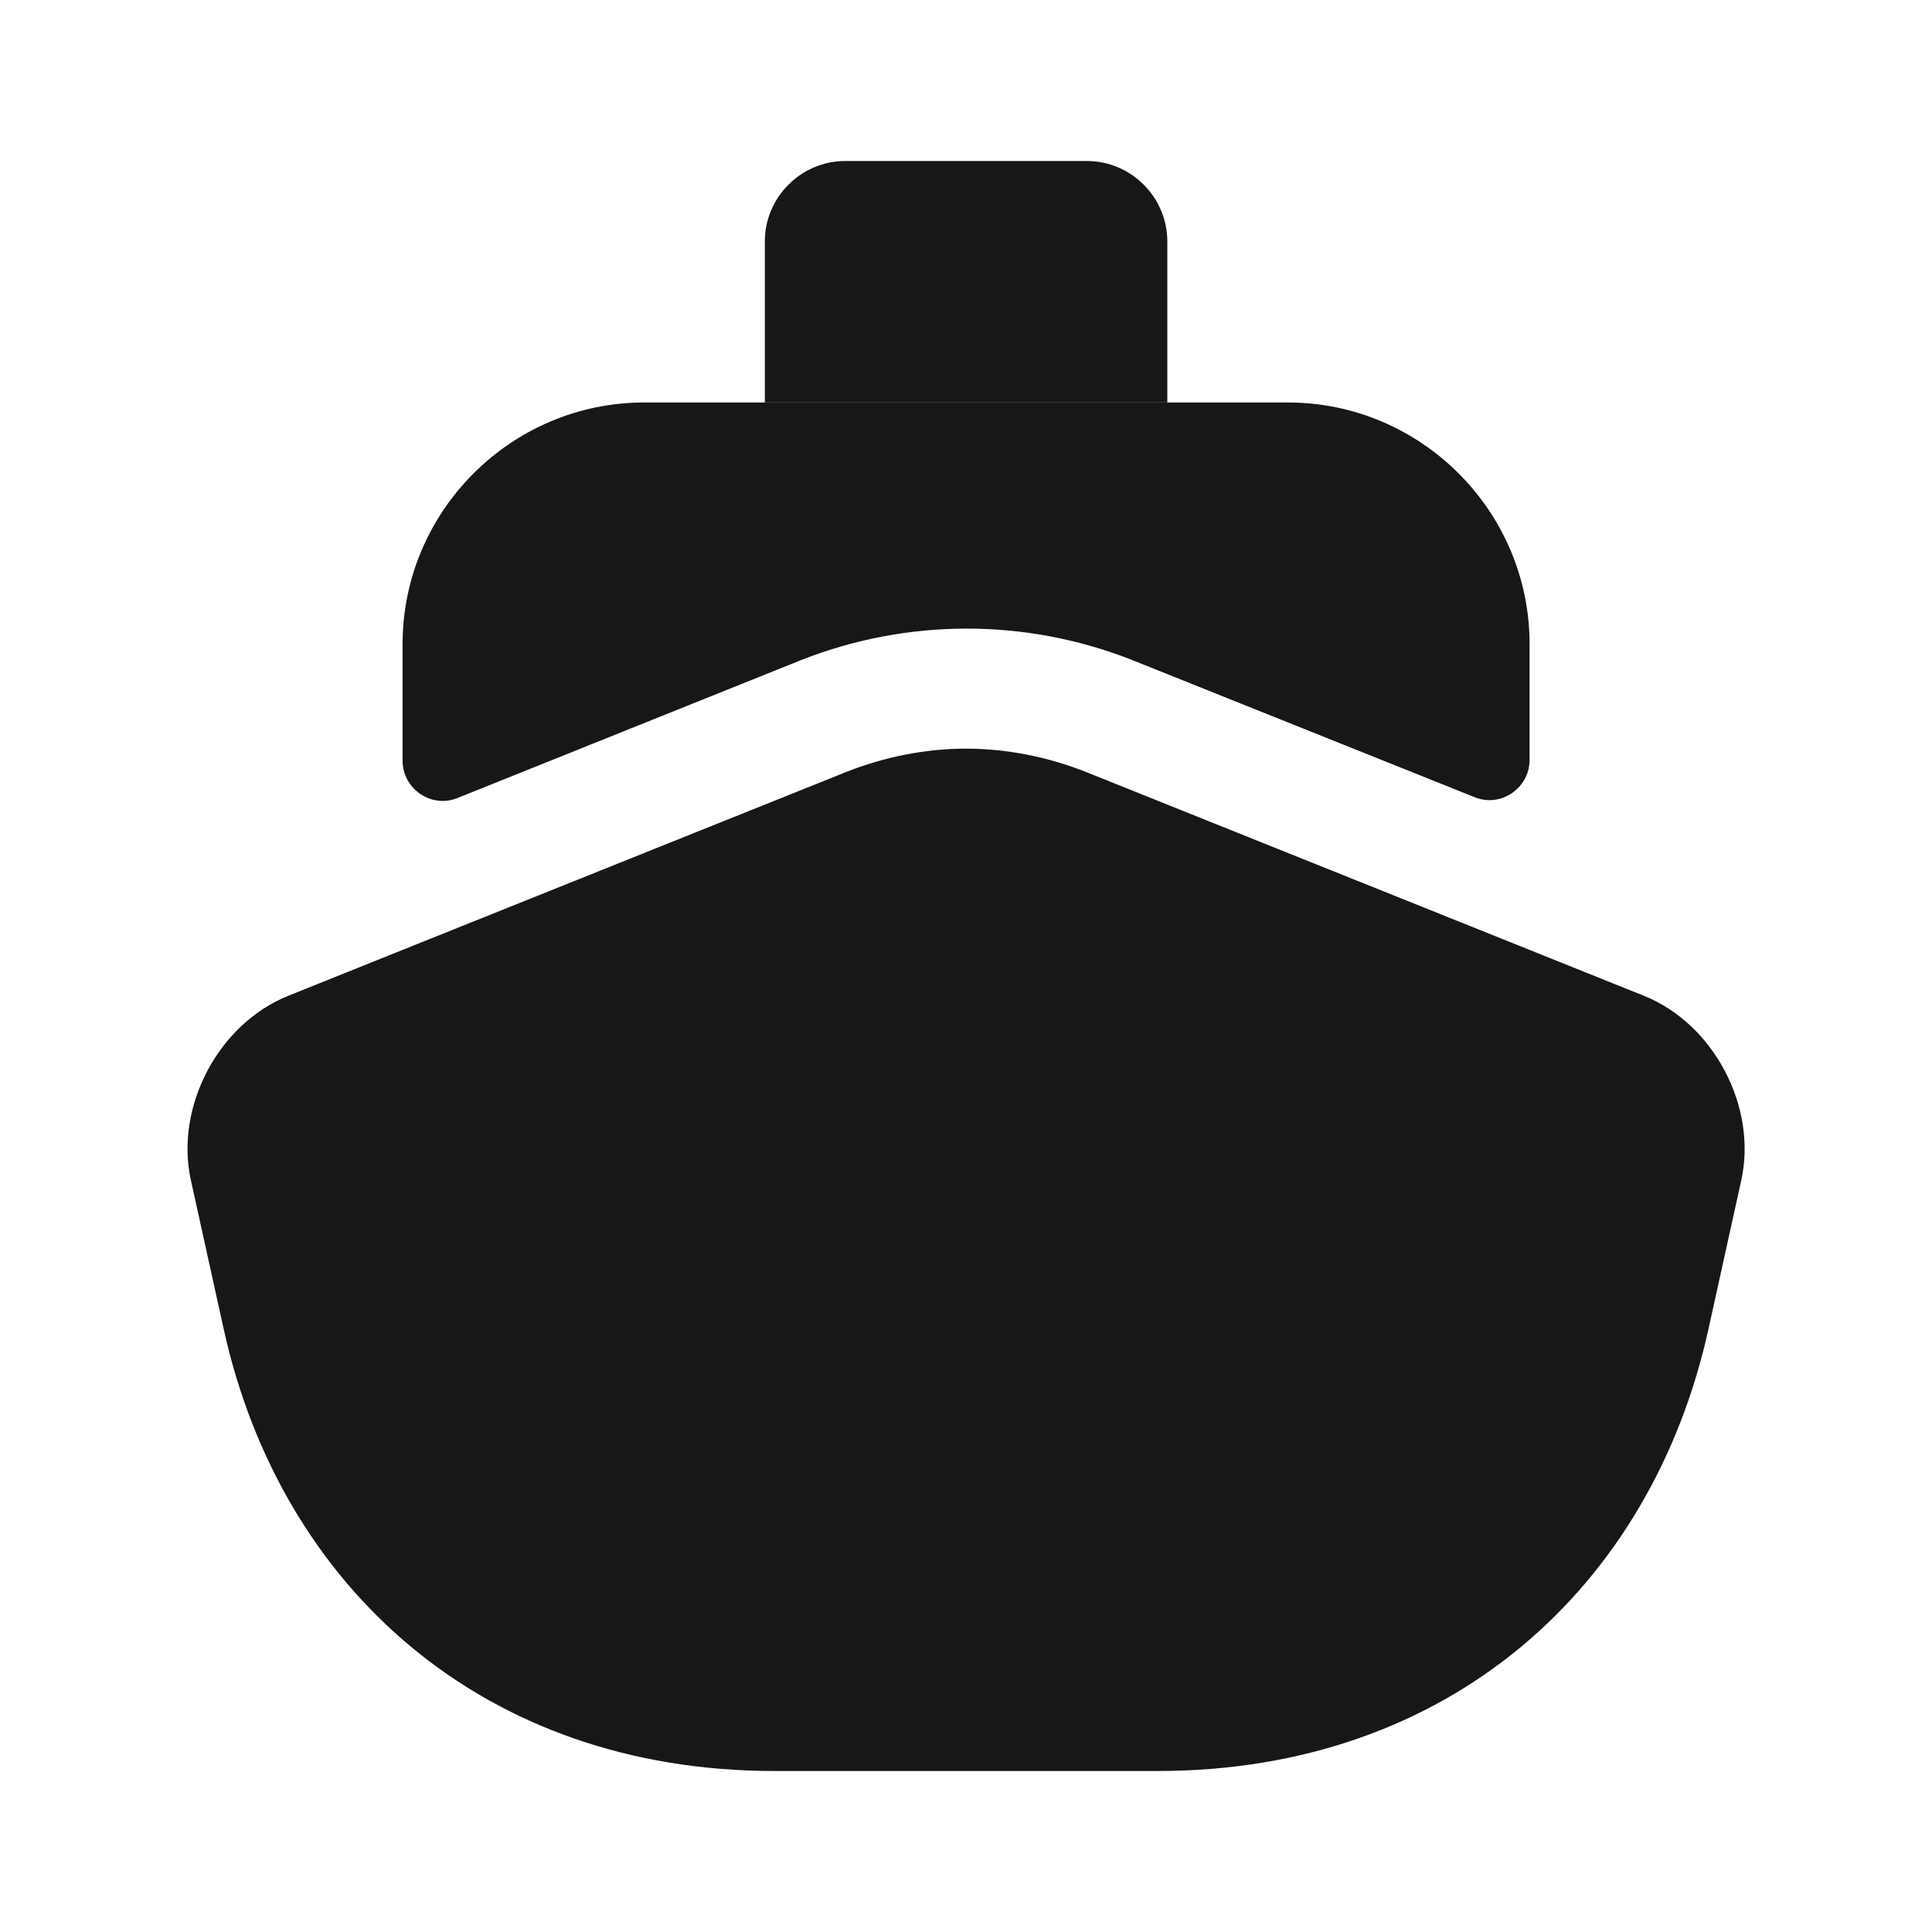 <svg width="24" height="24" viewBox="0 0 24 24" fill="none" xmlns="http://www.w3.org/2000/svg">
<path d="M21.631 14.66L21.221 16.52C20.511 19.72 18.001 22 14.381 22H9.621C6.001 22 3.491 19.72 2.781 16.52L2.371 14.66C2.171 13.75 2.711 12.72 3.581 12.37L5.001 11.8L10.511 9.59C10.991 9.4 11.501 9.3 12.001 9.3C12.501 9.3 13.011 9.4 13.491 9.59L19.001 11.8L20.421 12.37C21.291 12.72 21.831 13.75 21.631 14.66Z" fill="#171717"/>
<path d="M19.001 8V9.44C19.001 9.79 18.641 10.04 18.311 9.9L14.041 8.19C12.731 7.68 11.271 7.68 9.951 8.2L5.691 9.91C5.361 10.05 5.001 9.8 5.001 9.45V8C5.001 6.35 6.351 5 8.001 5H16.001C17.651 5 19.001 6.35 19.001 8Z" fill="#171717"/>
<path d="M14.501 5H9.501V3C9.501 2.45 9.951 2 10.501 2H13.501C14.051 2 14.501 2.45 14.501 3V5Z" fill="#171717"/>
</svg>
